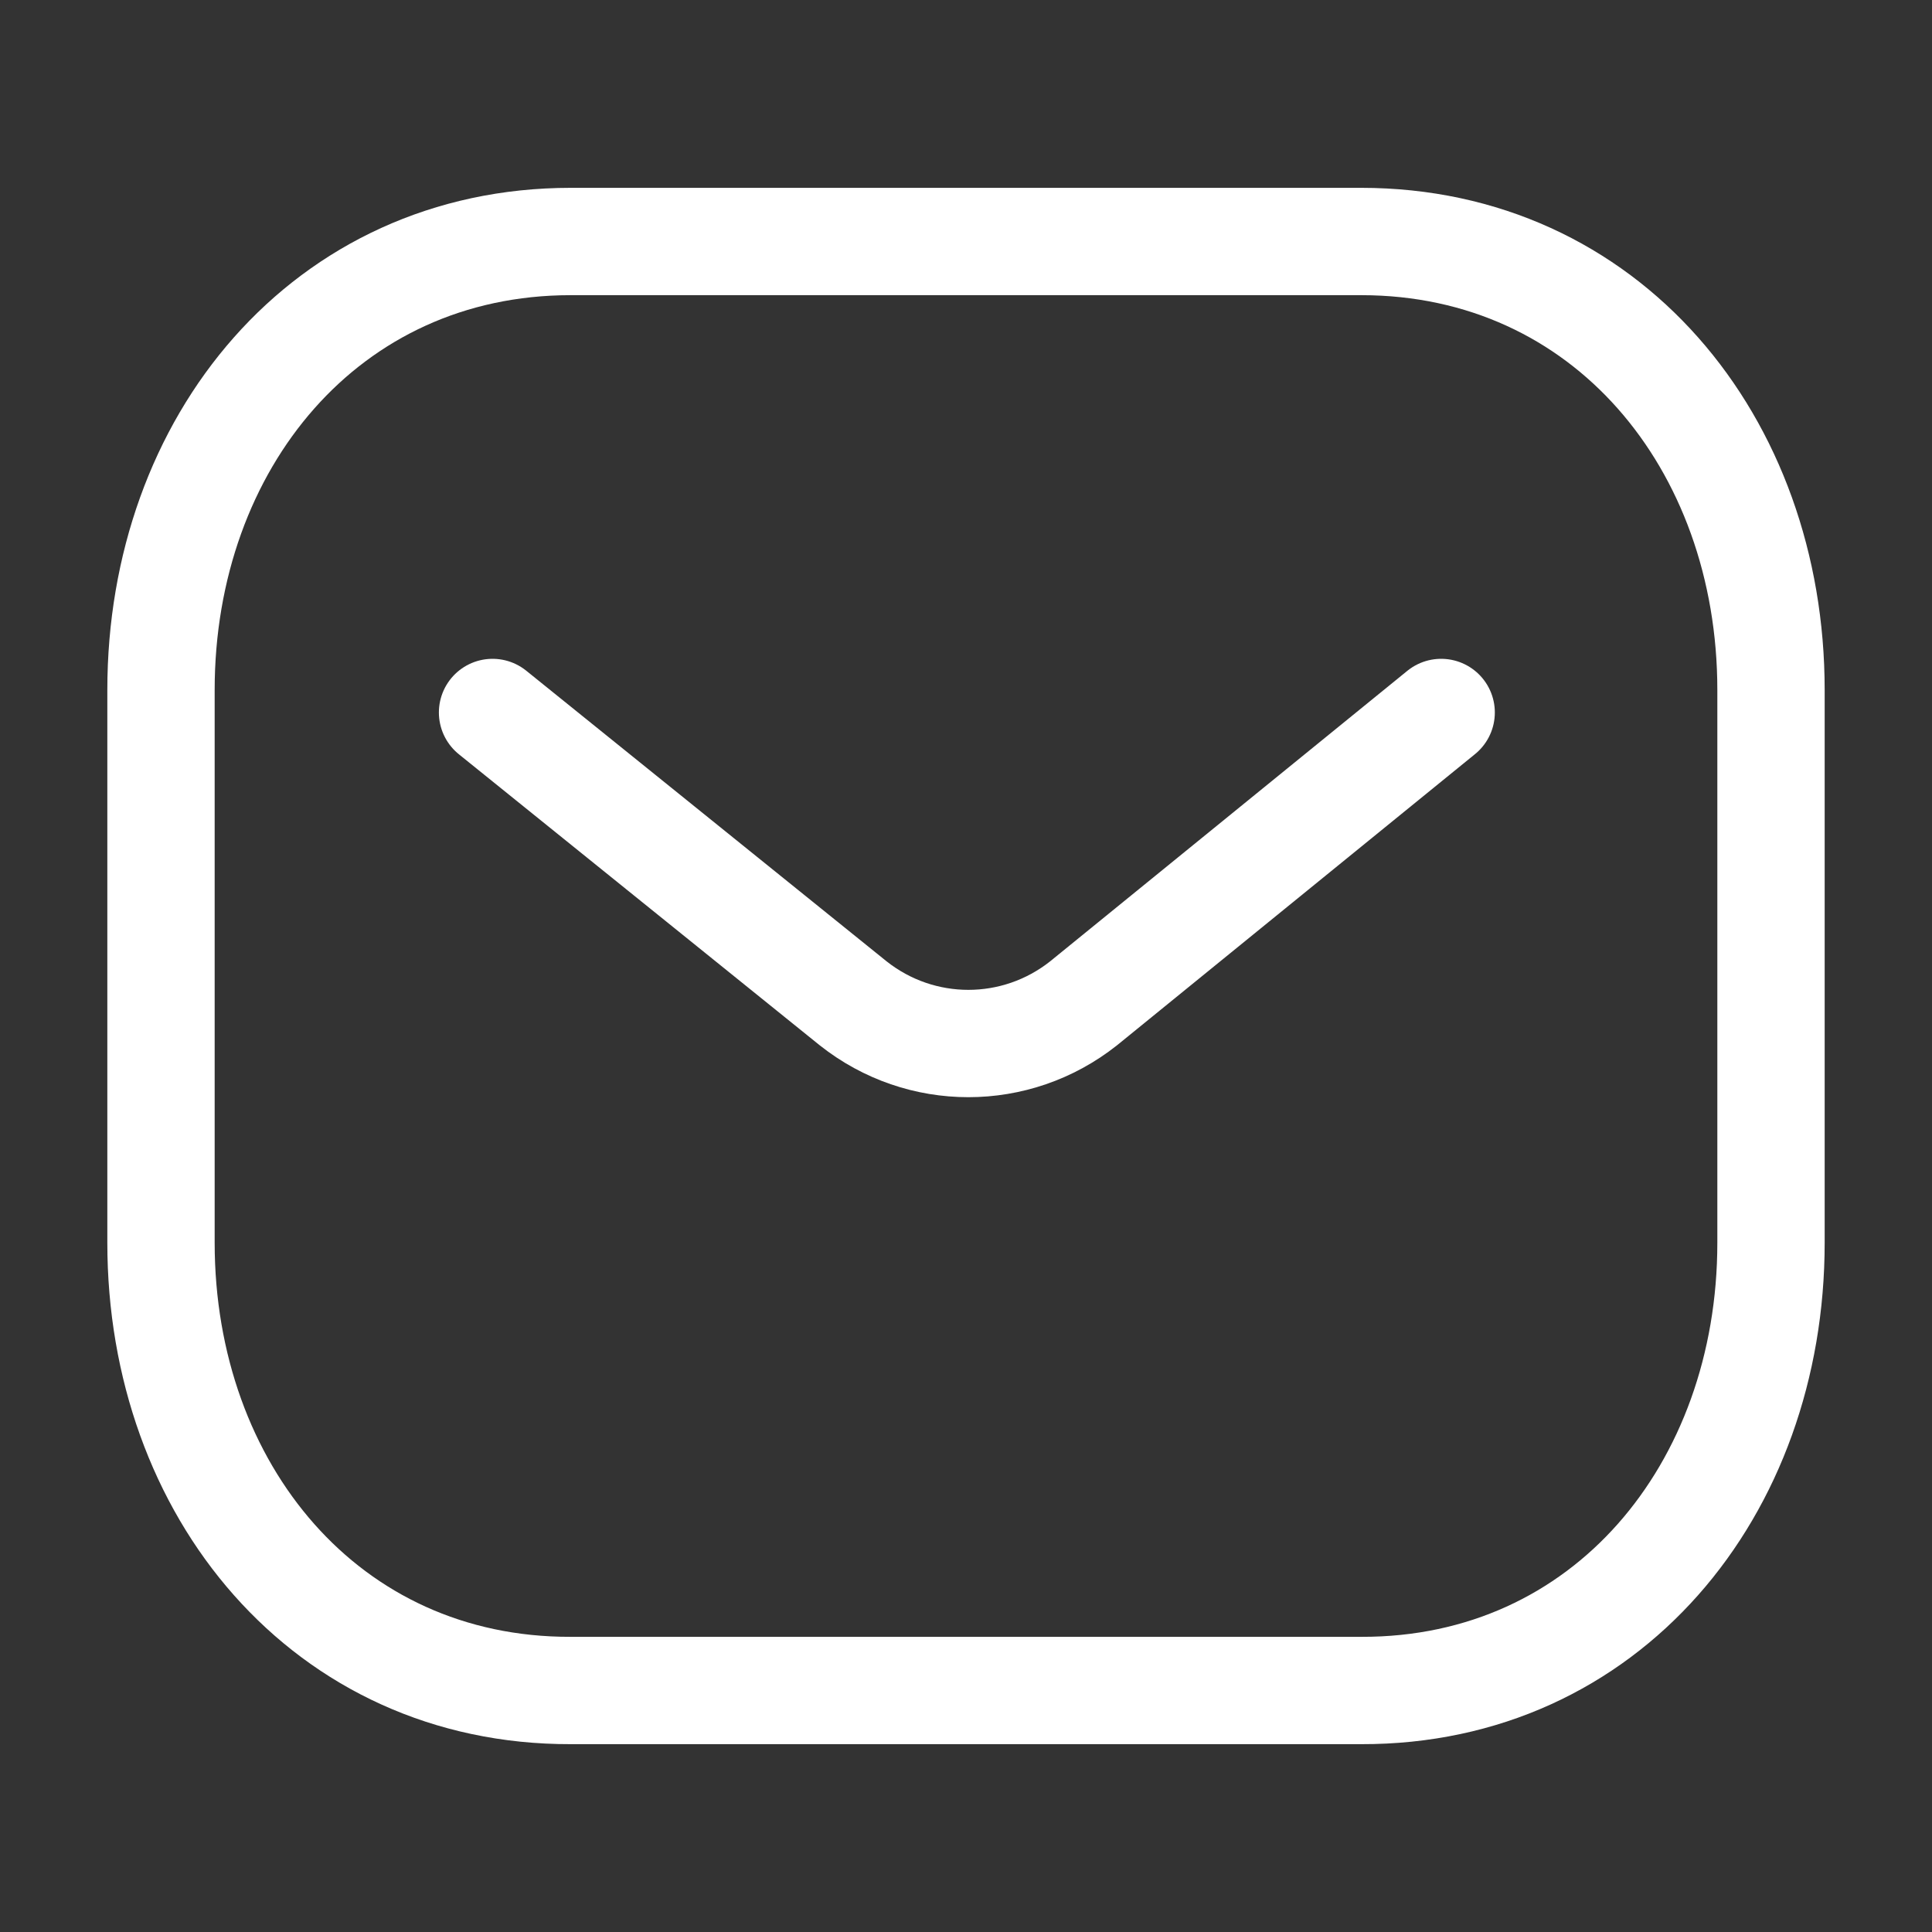 <svg width="18" height="18" viewBox="0 0 18 18" fill="none" xmlns="http://www.w3.org/2000/svg">
<rect x="0" y="0" width="18" height="18" fill="#333333" stroke="none"/>
<path d="M13.427 6.638L10.095 9.348C9.465 9.847 8.579 9.847 7.949 9.348L4.589 6.638" stroke="white" stroke-linecap="round" stroke-linejoin="round"/>
<path fill-rule="evenodd" clip-rule="evenodd" d="M12.682 15.75C14.963 15.756 16.5 13.882 16.5 11.579V6.428C16.5 4.124 14.963 2.25 12.682 2.25H5.318C3.037 2.25 1.5 4.124 1.5 6.428V11.579C1.5 13.882 3.037 15.756 5.318 15.75H12.682Z" stroke="white" stroke-linecap="round" stroke-linejoin="round"/>
</svg>
